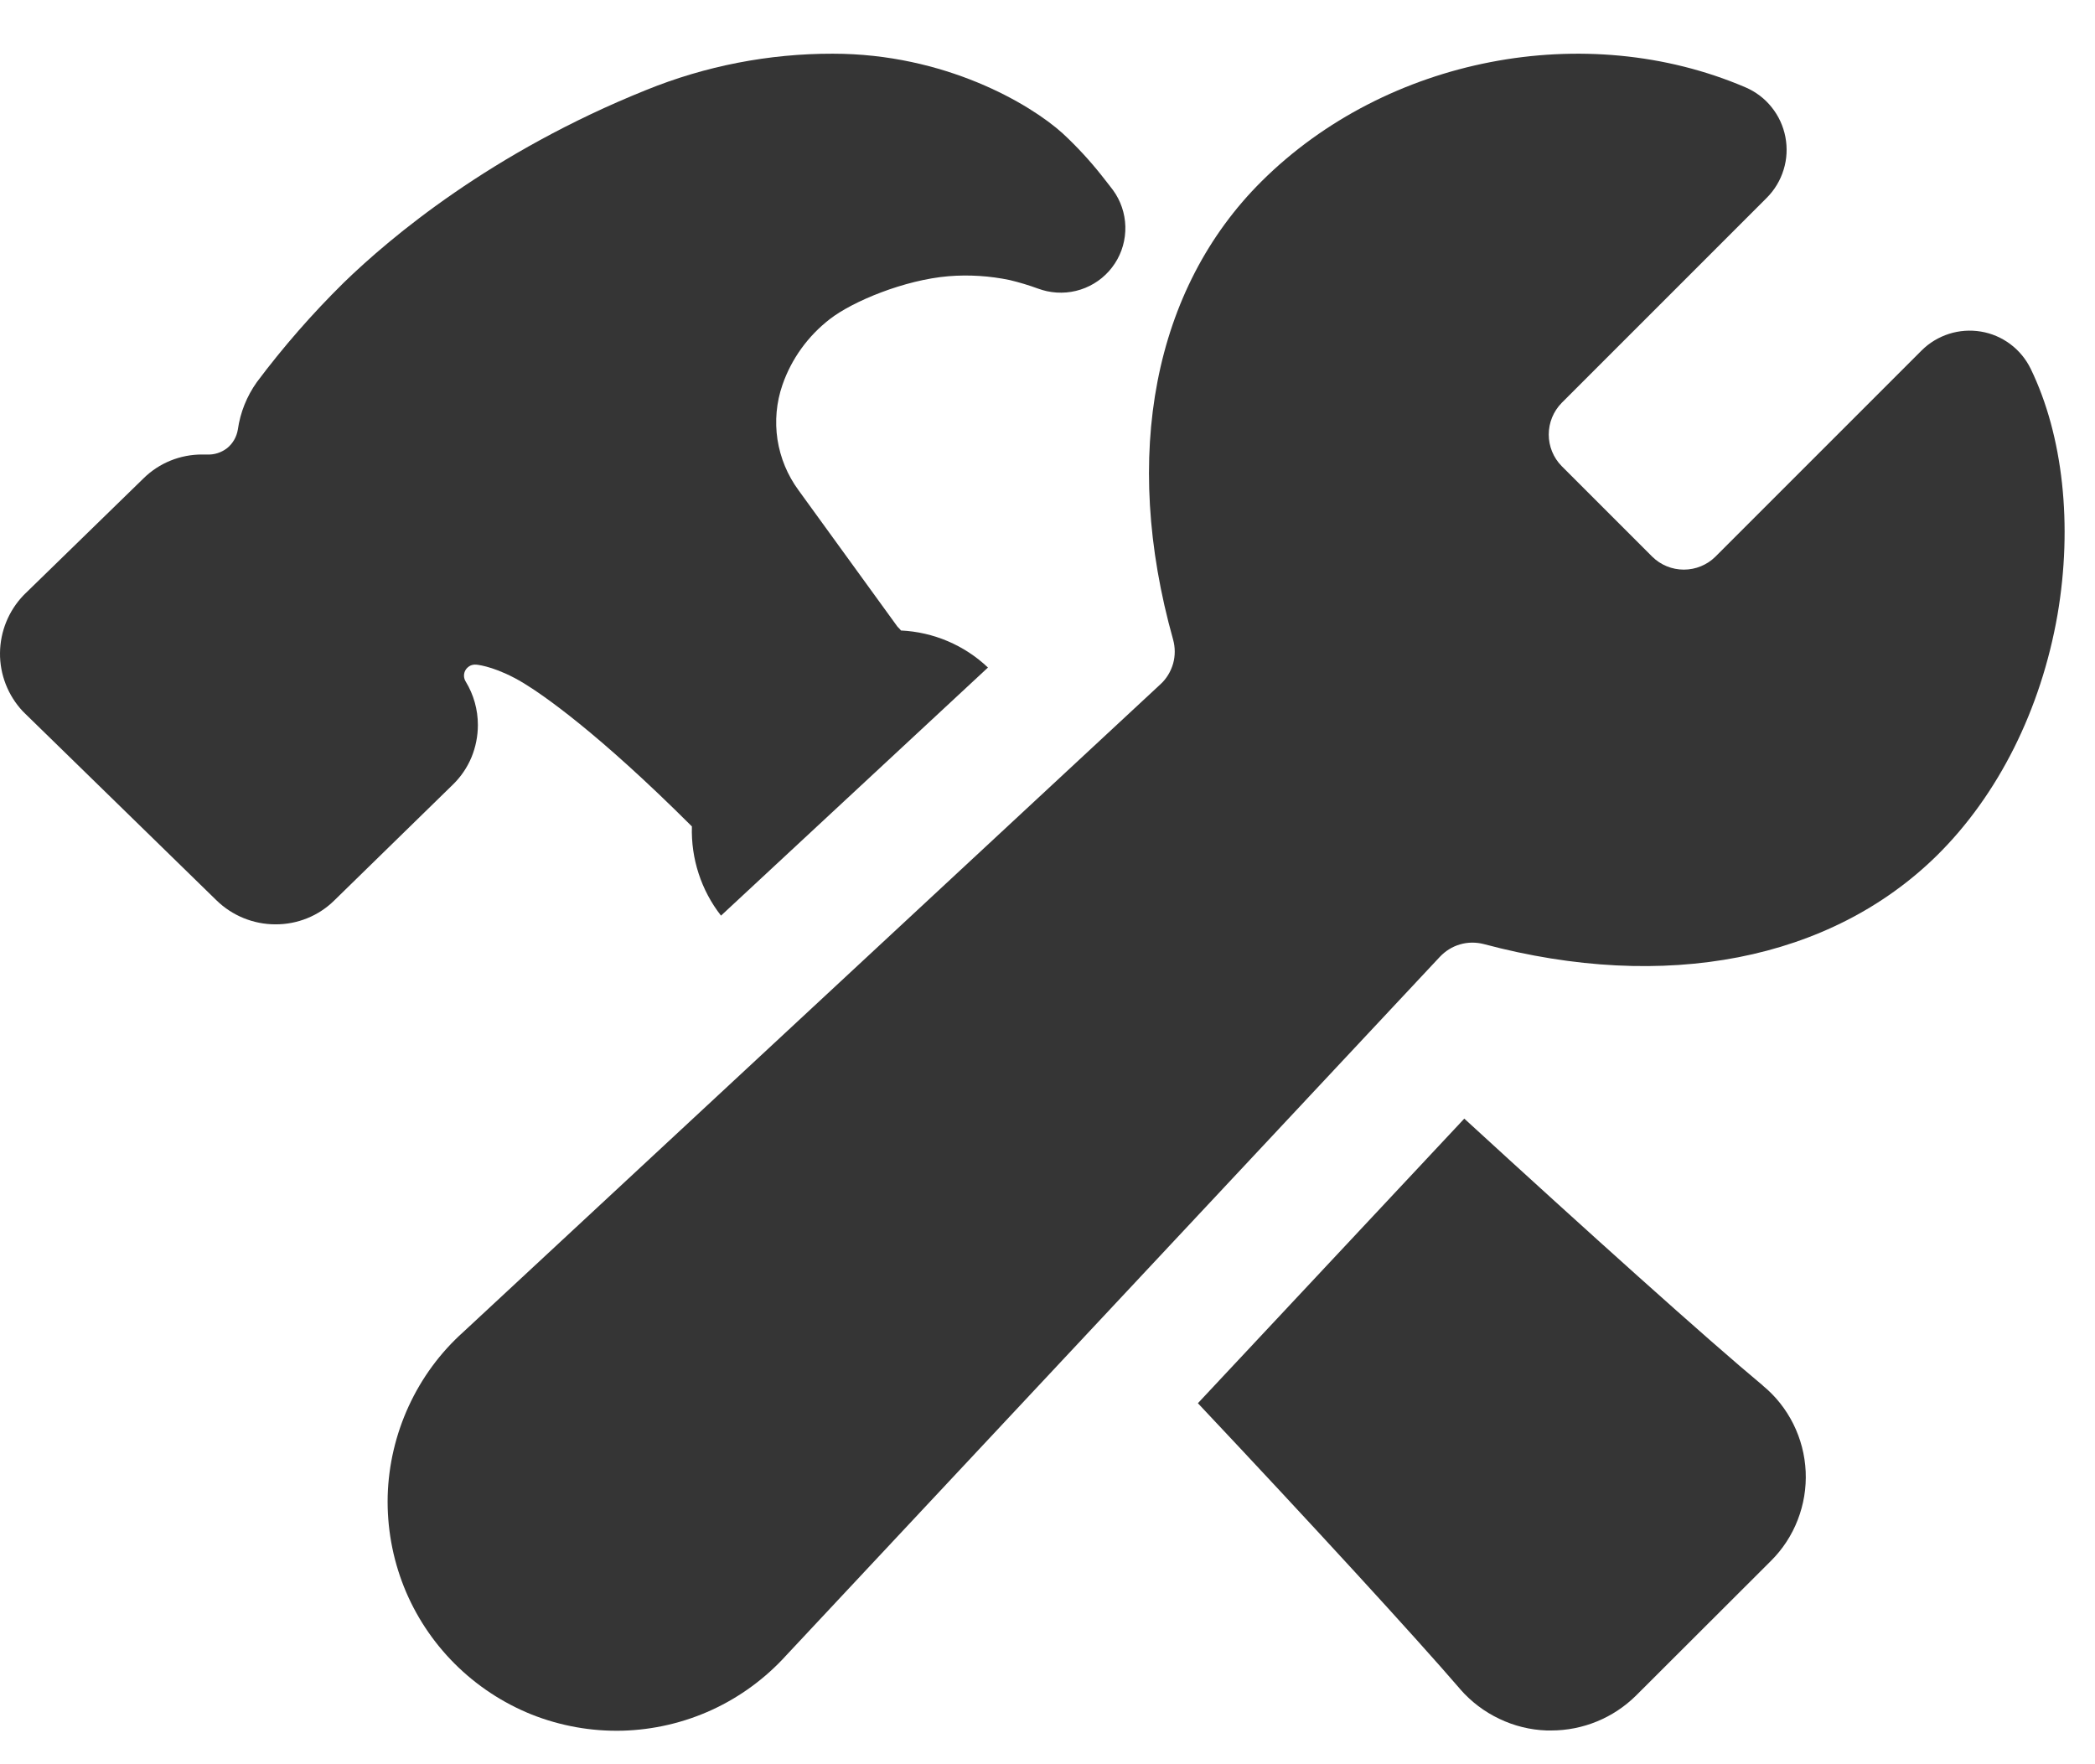 <svg width="19" height="16" viewBox="0 0 19 16" fill="none" xmlns="http://www.w3.org/2000/svg">
<path d="M18.417 3.345C18.374 3.257 18.311 3.18 18.232 3.121C18.153 3.062 18.062 3.023 17.965 3.007C17.868 2.991 17.769 2.998 17.675 3.028C17.582 3.058 17.497 3.109 17.427 3.179L15.557 5.049C15.481 5.124 15.378 5.166 15.271 5.166C15.164 5.166 15.061 5.124 14.985 5.049L14.163 4.227C14.088 4.151 14.046 4.048 14.046 3.941C14.046 3.833 14.088 3.731 14.163 3.654L16.023 1.794C16.094 1.723 16.147 1.635 16.176 1.539C16.206 1.443 16.211 1.341 16.192 1.242C16.173 1.143 16.13 1.05 16.067 0.972C16.004 0.893 15.923 0.832 15.83 0.792C14.379 0.171 12.574 0.52 11.443 1.643C10.463 2.616 10.17 4.129 10.639 5.8C10.659 5.872 10.659 5.948 10.639 6.019C10.618 6.091 10.579 6.156 10.524 6.206L4.203 12.079C3.993 12.267 3.825 12.496 3.707 12.752C3.589 13.008 3.524 13.285 3.516 13.566C3.509 13.848 3.559 14.128 3.663 14.39C3.767 14.651 3.924 14.889 4.123 15.088C4.322 15.287 4.56 15.444 4.821 15.549C5.083 15.653 5.363 15.703 5.645 15.696C5.926 15.688 6.203 15.624 6.459 15.506C6.715 15.388 6.944 15.219 7.133 15.01L13.058 8.678C13.108 8.625 13.171 8.585 13.241 8.565C13.312 8.544 13.386 8.544 13.457 8.562C15.102 9.001 16.601 8.709 17.567 7.758C18.122 7.21 18.51 6.436 18.66 5.575C18.799 4.764 18.711 3.951 18.417 3.345Z" fill="#353535"/>
<path d="M15.988 12.566C15.478 12.142 14.389 11.162 13.28 10.145L10.864 12.726C11.897 13.823 12.831 14.841 13.241 15.317L13.243 15.32C13.342 15.433 13.462 15.524 13.597 15.588C13.732 15.653 13.879 15.689 14.028 15.694H14.068C14.355 15.694 14.631 15.581 14.836 15.379L14.838 15.377L16.06 14.157C16.167 14.051 16.25 13.924 16.304 13.784C16.358 13.645 16.383 13.495 16.376 13.345C16.369 13.195 16.331 13.049 16.264 12.914C16.197 12.78 16.103 12.661 15.987 12.566H15.988ZM4.334 6.575C4.334 6.436 4.296 6.3 4.224 6.182C4.214 6.166 4.208 6.147 4.208 6.128C4.208 6.109 4.213 6.091 4.223 6.075C4.233 6.059 4.248 6.046 4.265 6.037C4.282 6.029 4.301 6.026 4.32 6.028H4.322C4.353 6.031 4.517 6.055 4.75 6.196C4.922 6.301 5.416 6.638 6.275 7.495C6.266 7.787 6.359 8.074 6.539 8.304L8.96 6.054C8.746 5.851 8.466 5.732 8.171 5.718C8.168 5.715 8.165 5.711 8.163 5.708L8.139 5.683L7.242 4.446C7.142 4.31 7.077 4.153 7.051 3.986C7.026 3.82 7.041 3.65 7.096 3.491C7.178 3.254 7.328 3.047 7.526 2.894C7.734 2.732 8.204 2.538 8.603 2.505C8.788 2.49 8.976 2.502 9.158 2.54C9.245 2.561 9.332 2.587 9.416 2.618C9.442 2.627 9.468 2.635 9.495 2.641C9.611 2.666 9.732 2.656 9.842 2.611C9.952 2.566 10.046 2.489 10.111 2.389C10.176 2.29 10.209 2.173 10.206 2.054C10.203 1.935 10.164 1.82 10.094 1.724C10.084 1.712 10.045 1.659 9.988 1.588C9.881 1.453 9.763 1.326 9.637 1.209C9.339 0.94 8.567 0.487 7.553 0.487C6.973 0.486 6.398 0.598 5.861 0.816C4.458 1.38 3.54 2.153 3.118 2.563L3.115 2.566C2.831 2.846 2.568 3.147 2.329 3.466C2.238 3.594 2.179 3.741 2.157 3.896C2.146 3.962 2.112 4.022 2.06 4.064C2.007 4.105 1.942 4.126 1.875 4.122H1.835C1.636 4.121 1.444 4.198 1.302 4.338L0.225 5.387L0.213 5.399C0.078 5.54 0.002 5.727 2.66949e-05 5.922C-0.002 6.117 0.072 6.306 0.205 6.449C0.212 6.456 0.218 6.463 0.226 6.47L1.962 8.164C2.105 8.304 2.297 8.383 2.498 8.383C2.697 8.384 2.889 8.307 3.031 8.167L4.108 7.115C4.18 7.045 4.237 6.961 4.276 6.868C4.314 6.775 4.334 6.676 4.334 6.575Z" fill="#353535"/>
</svg>
